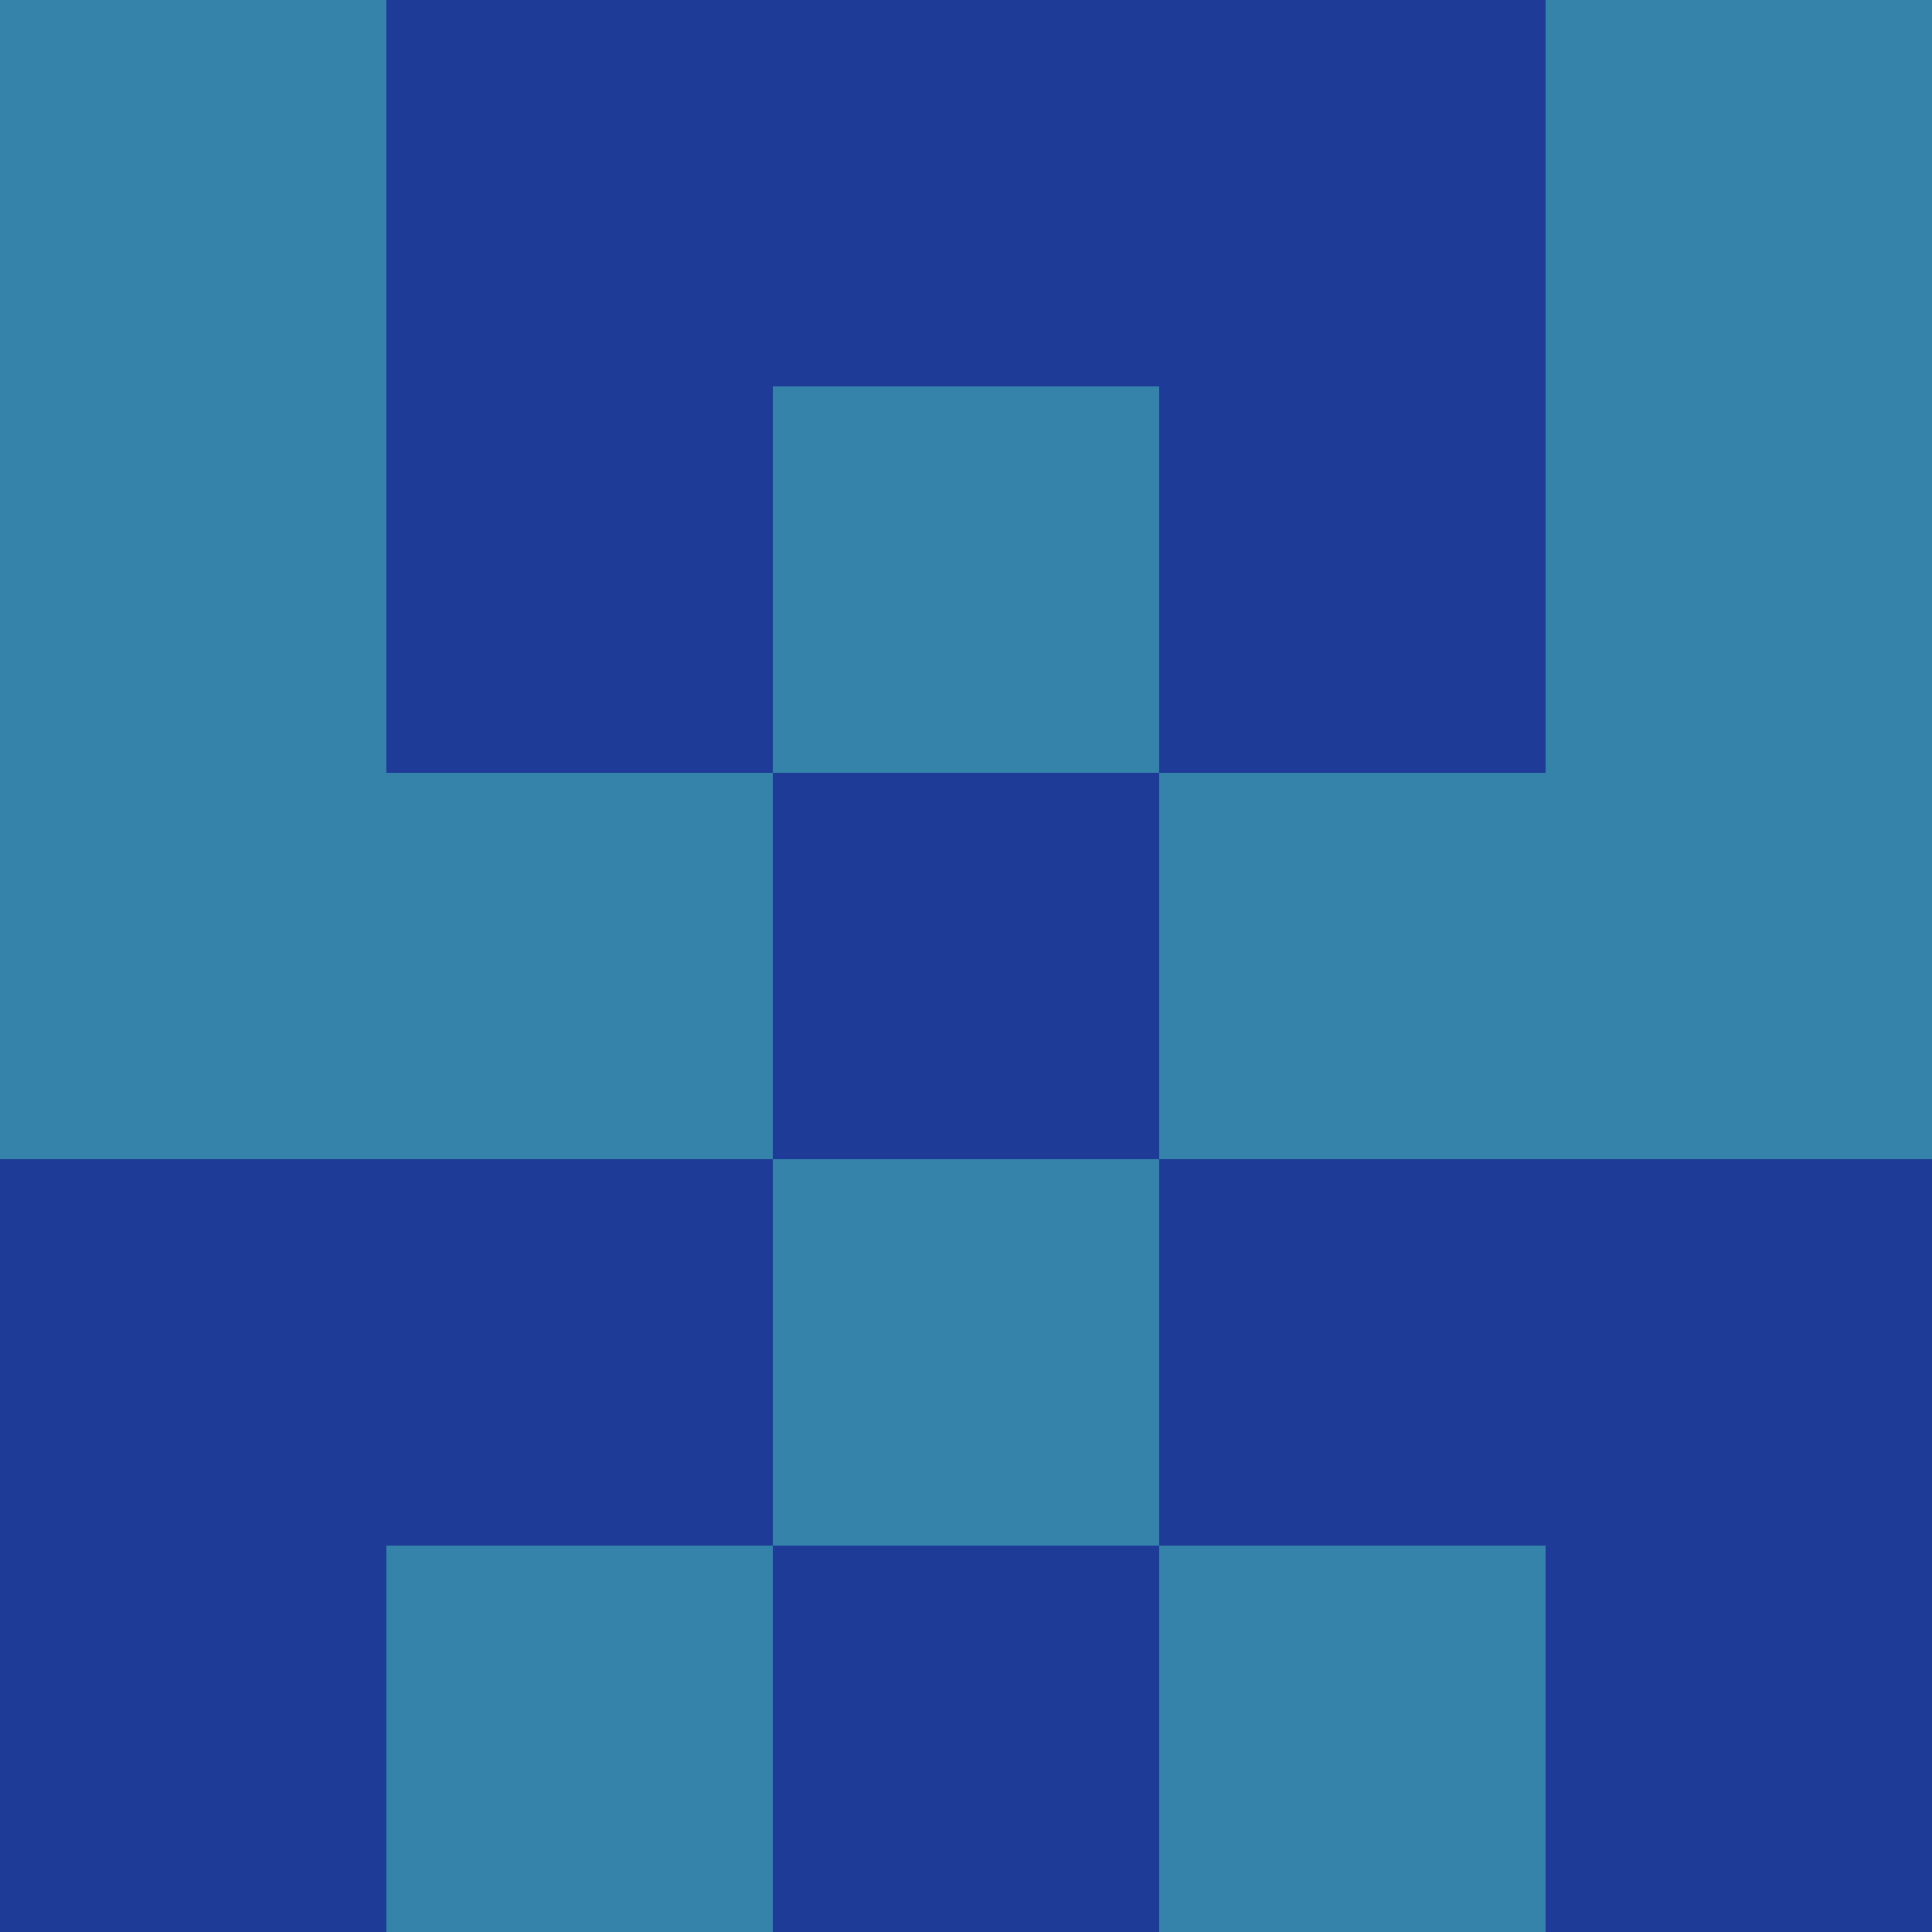 <?xml version="1.0" encoding="utf-8"?>
<!DOCTYPE svg PUBLIC "-//W3C//DTD SVG 20010904//EN"
        "http://www.w3.org/TR/2001/REC-SVG-20010904/DTD/svg10.dtd">

<svg viewBox="0 0 5 5"
     xmlns="http://www.w3.org/2000/svg"
     xmlns:xlink="http://www.w3.org/1999/xlink">

            <rect x ="0" y="0"
          width="1" height="1"
          fill="#3582AA"></rect>
        <rect x ="4" y="0"
          width="1" height="1"
          fill="#3582AA"></rect>
        <rect x ="1" y="0"
          width="1" height="1"
          fill="#1D3B97"></rect>
        <rect x ="3" y="0"
          width="1" height="1"
          fill="#1D3B97"></rect>
        <rect x ="2" y="0"
          width="1" height="1"
          fill="#1D3B97"></rect>
                <rect x ="0" y="1"
          width="1" height="1"
          fill="#3582AA"></rect>
        <rect x ="4" y="1"
          width="1" height="1"
          fill="#3582AA"></rect>
        <rect x ="1" y="1"
          width="1" height="1"
          fill="#1D3B97"></rect>
        <rect x ="3" y="1"
          width="1" height="1"
          fill="#1D3B97"></rect>
        <rect x ="2" y="1"
          width="1" height="1"
          fill="#3582AA"></rect>
                <rect x ="0" y="2"
          width="1" height="1"
          fill="#3582AA"></rect>
        <rect x ="4" y="2"
          width="1" height="1"
          fill="#3582AA"></rect>
        <rect x ="1" y="2"
          width="1" height="1"
          fill="#3582AA"></rect>
        <rect x ="3" y="2"
          width="1" height="1"
          fill="#3582AA"></rect>
        <rect x ="2" y="2"
          width="1" height="1"
          fill="#1D3B97"></rect>
                <rect x ="0" y="3"
          width="1" height="1"
          fill="#1D3B97"></rect>
        <rect x ="4" y="3"
          width="1" height="1"
          fill="#1D3B97"></rect>
        <rect x ="1" y="3"
          width="1" height="1"
          fill="#1D3B97"></rect>
        <rect x ="3" y="3"
          width="1" height="1"
          fill="#1D3B97"></rect>
        <rect x ="2" y="3"
          width="1" height="1"
          fill="#3582AA"></rect>
                <rect x ="0" y="4"
          width="1" height="1"
          fill="#1D3B97"></rect>
        <rect x ="4" y="4"
          width="1" height="1"
          fill="#1D3B97"></rect>
        <rect x ="1" y="4"
          width="1" height="1"
          fill="#3582AA"></rect>
        <rect x ="3" y="4"
          width="1" height="1"
          fill="#3582AA"></rect>
        <rect x ="2" y="4"
          width="1" height="1"
          fill="#1D3B97"></rect>
        </svg>

